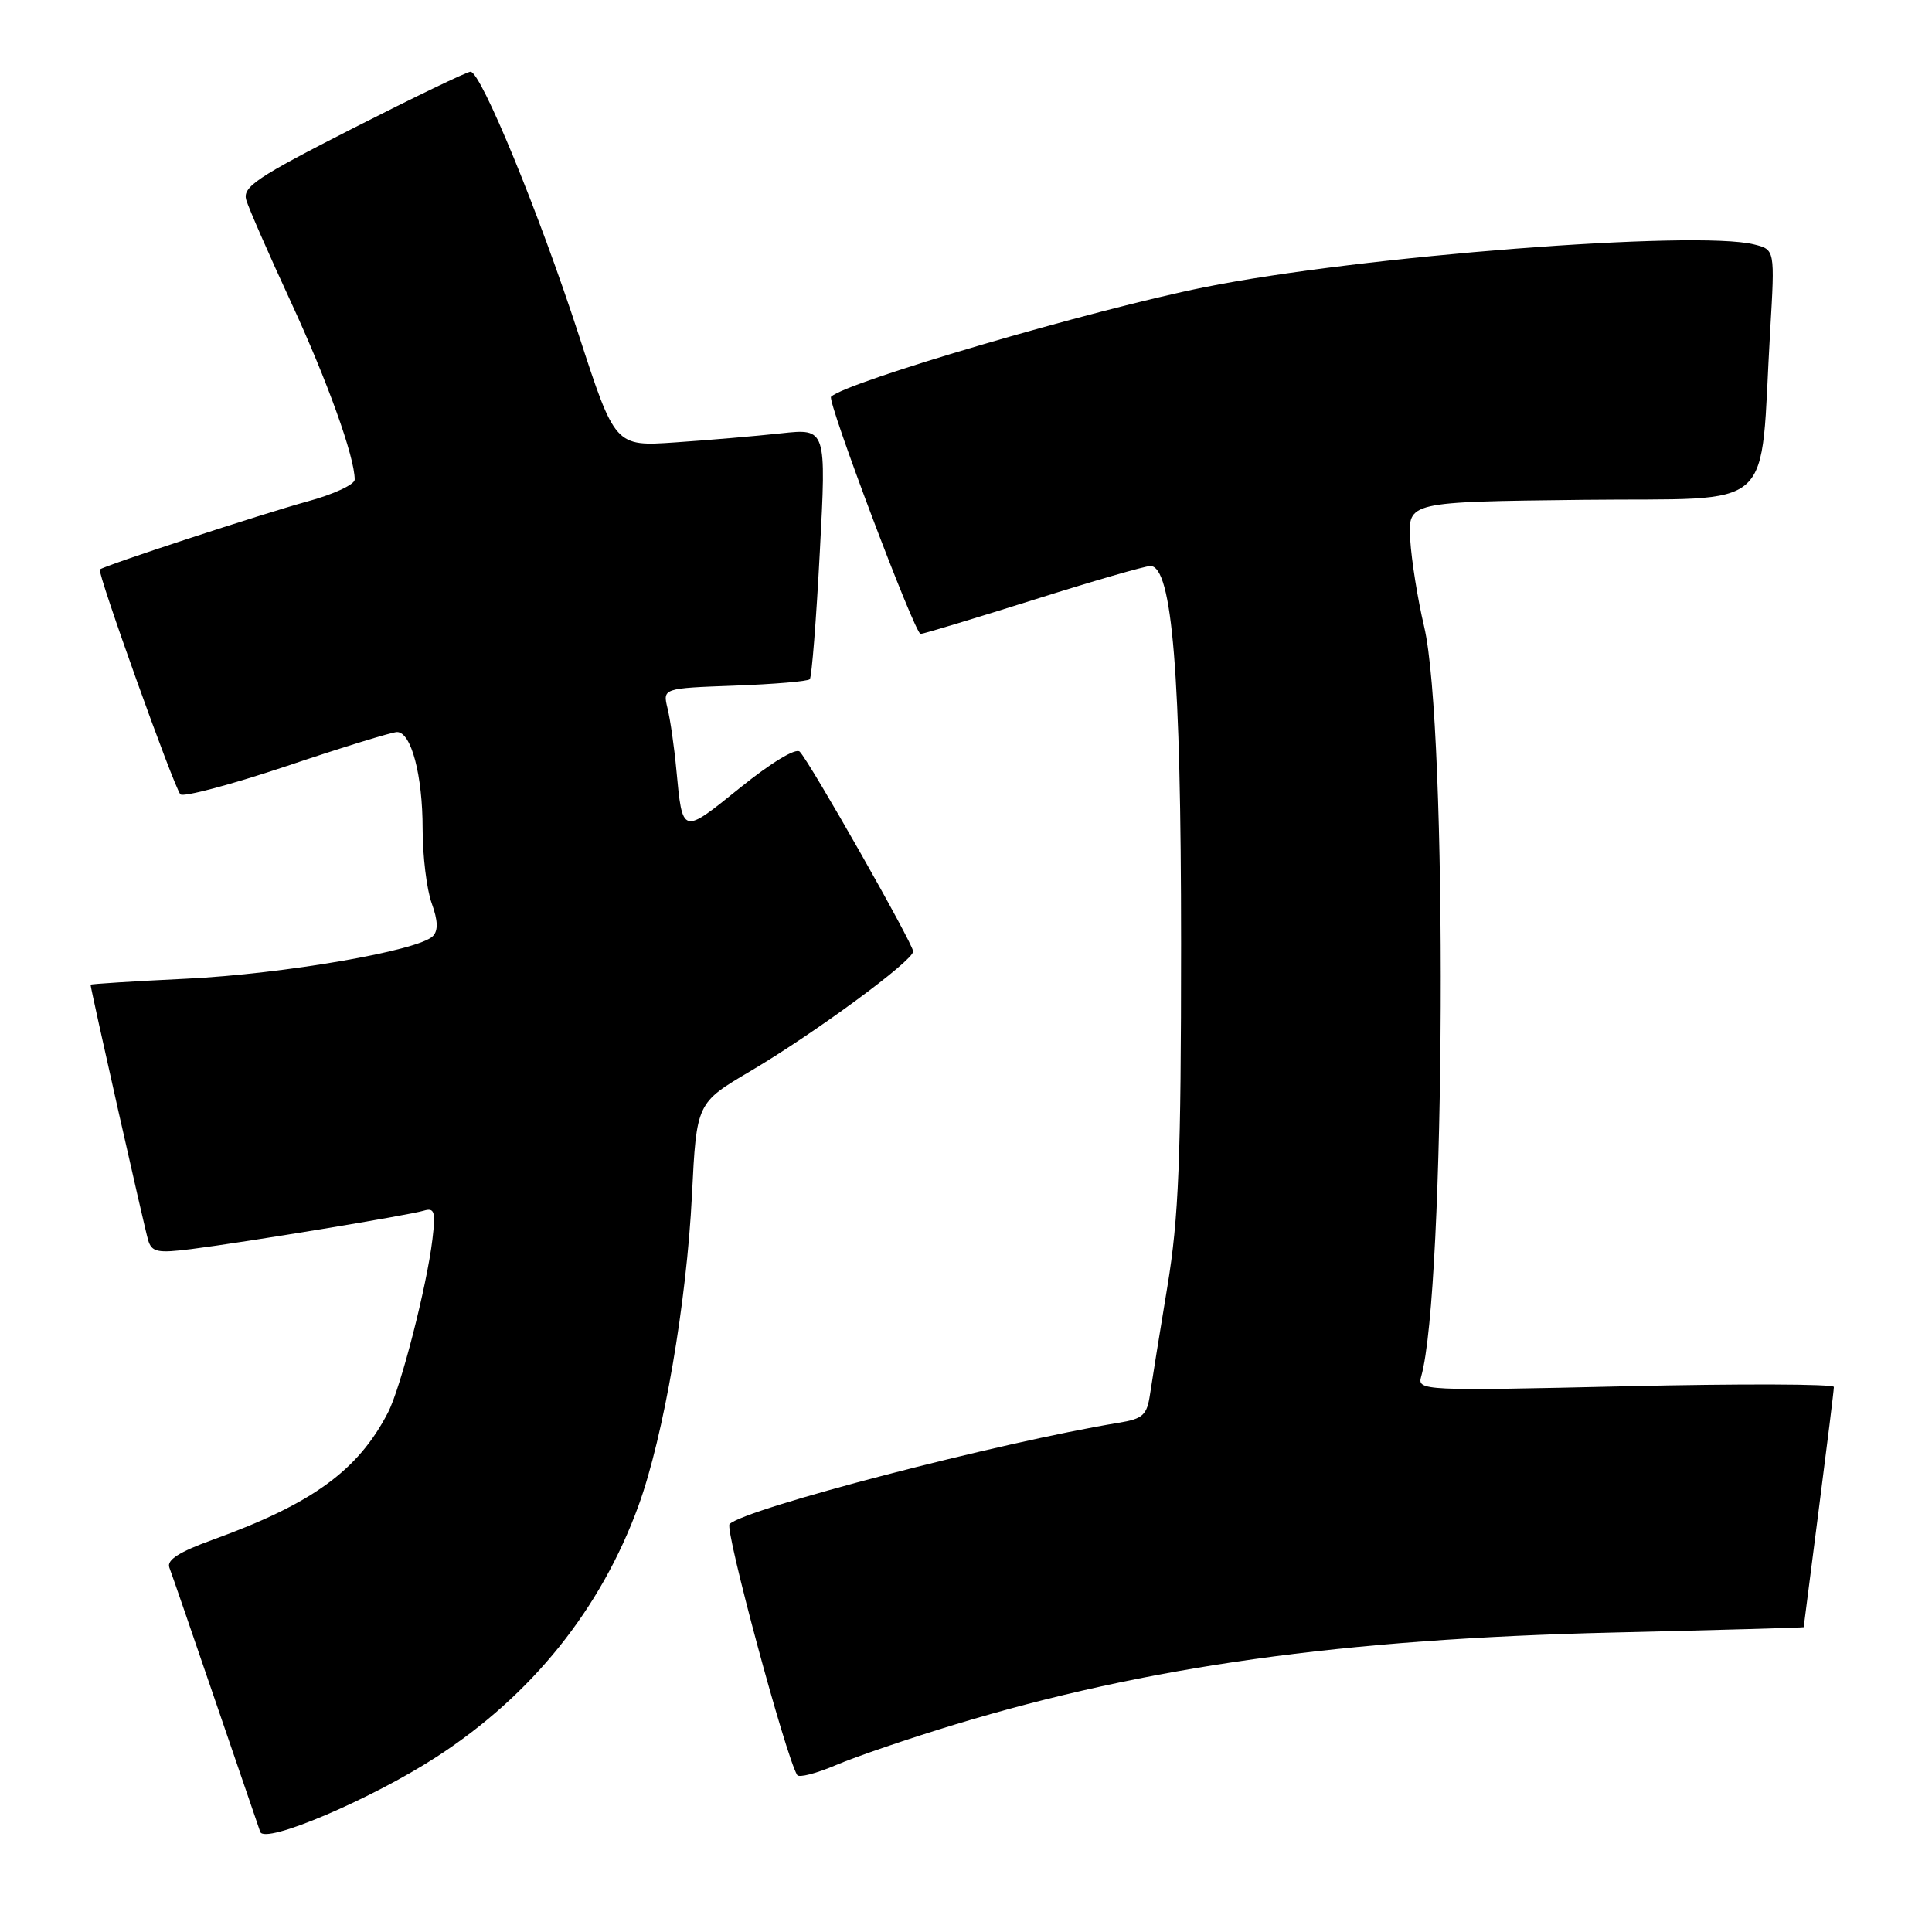 <?xml version="1.0" encoding="UTF-8" standalone="no"?>
<!DOCTYPE svg PUBLIC "-//W3C//DTD SVG 1.1//EN" "http://www.w3.org/Graphics/SVG/1.1/DTD/svg11.dtd" >
<svg xmlns="http://www.w3.org/2000/svg" xmlns:xlink="http://www.w3.org/1999/xlink" version="1.1" viewBox="0 0 256 256">
 <g >
 <path fill="currentColor"
d=" M 57.84 232.80 C 70.47 224.61 79.63 213.20 84.62 199.47 C 87.94 190.31 90.98 172.64 91.69 158.32 C 92.30 146.14 92.30 146.14 99.40 141.95 C 107.91 136.93 121.00 127.30 121.00 126.07 C 121.00 125.07 107.33 100.99 105.97 99.60 C 105.46 99.07 102.18 101.06 98.04 104.40 C 90.34 110.62 90.44 110.65 89.62 102.00 C 89.34 98.97 88.81 95.31 88.45 93.85 C 87.81 91.20 87.81 91.20 97.32 90.85 C 102.55 90.66 107.05 90.28 107.30 90.00 C 107.56 89.72 108.16 82.13 108.63 73.13 C 109.50 56.77 109.50 56.77 103.50 57.42 C 100.20 57.78 93.90 58.32 89.50 58.62 C 81.50 59.17 81.50 59.17 76.67 44.33 C 71.46 28.30 63.73 9.50 62.35 9.50 C 61.88 9.50 54.87 12.88 46.77 17.00 C 33.99 23.51 32.12 24.76 32.63 26.50 C 32.96 27.60 35.61 33.67 38.54 40.00 C 43.39 50.50 47.00 60.54 47.00 63.55 C 47.00 64.20 44.19 65.51 40.75 66.44 C 34.70 68.10 13.78 74.95 13.23 75.46 C 12.84 75.82 23.06 104.34 23.90 105.25 C 24.28 105.66 30.63 103.97 38.01 101.50 C 45.38 99.02 51.95 97.00 52.61 97.00 C 54.49 97.00 56.00 102.71 56.00 109.83 C 56.00 113.42 56.54 117.85 57.20 119.68 C 58.04 121.99 58.08 123.32 57.35 124.05 C 55.42 125.98 37.62 129.05 24.75 129.68 C 17.74 130.02 12.00 130.38 12.00 130.48 C 12.00 131.01 19.16 162.78 19.63 164.33 C 20.11 165.92 20.88 166.07 25.34 165.51 C 32.51 164.60 54.15 161.03 56.16 160.42 C 57.58 160.00 57.74 160.55 57.30 164.21 C 56.56 170.44 53.10 183.90 51.41 187.17 C 47.44 194.85 41.38 199.25 28.20 204.02 C 23.72 205.64 22.06 206.71 22.44 207.71 C 22.74 208.49 25.47 216.41 28.51 225.31 C 31.56 234.22 34.24 242.05 34.48 242.73 C 35.08 244.42 49.16 238.43 57.84 232.80 Z  M 126.53 228.51 C 152.04 220.78 177.82 217.17 213.75 216.32 C 227.64 215.99 239.00 215.67 239.00 215.61 C 239.00 215.55 239.90 208.53 241.00 200.00 C 242.10 191.47 243.00 184.18 243.00 183.78 C 243.00 183.38 230.57 183.34 215.38 183.69 C 188.50 184.31 187.78 184.27 188.31 182.41 C 191.55 171.07 191.85 96.25 188.70 83.00 C 187.85 79.42 187.03 74.25 186.86 71.50 C 186.57 66.50 186.57 66.50 209.69 66.23 C 235.87 65.93 233.12 68.41 234.56 43.79 C 235.19 33.08 235.19 33.08 232.43 32.39 C 224.74 30.46 180.11 33.93 159.64 38.05 C 144.74 41.04 112.23 50.57 110.12 52.57 C 109.56 53.10 121.22 84.00 121.98 84.00 C 122.34 84.00 129.05 81.97 136.89 79.50 C 144.73 77.02 151.72 75.00 152.43 75.00 C 155.33 75.00 156.50 89.36 156.50 125.00 C 156.50 153.67 156.19 161.36 154.68 170.50 C 153.68 176.55 152.65 182.95 152.39 184.71 C 151.98 187.52 151.46 188.00 148.21 188.53 C 132.46 191.12 98.77 199.89 96.67 201.95 C 96.00 202.60 104.11 232.73 105.63 235.20 C 105.86 235.59 108.18 234.99 110.78 233.88 C 113.38 232.77 120.46 230.35 126.53 228.51 Z "/>
</g>
</svg>